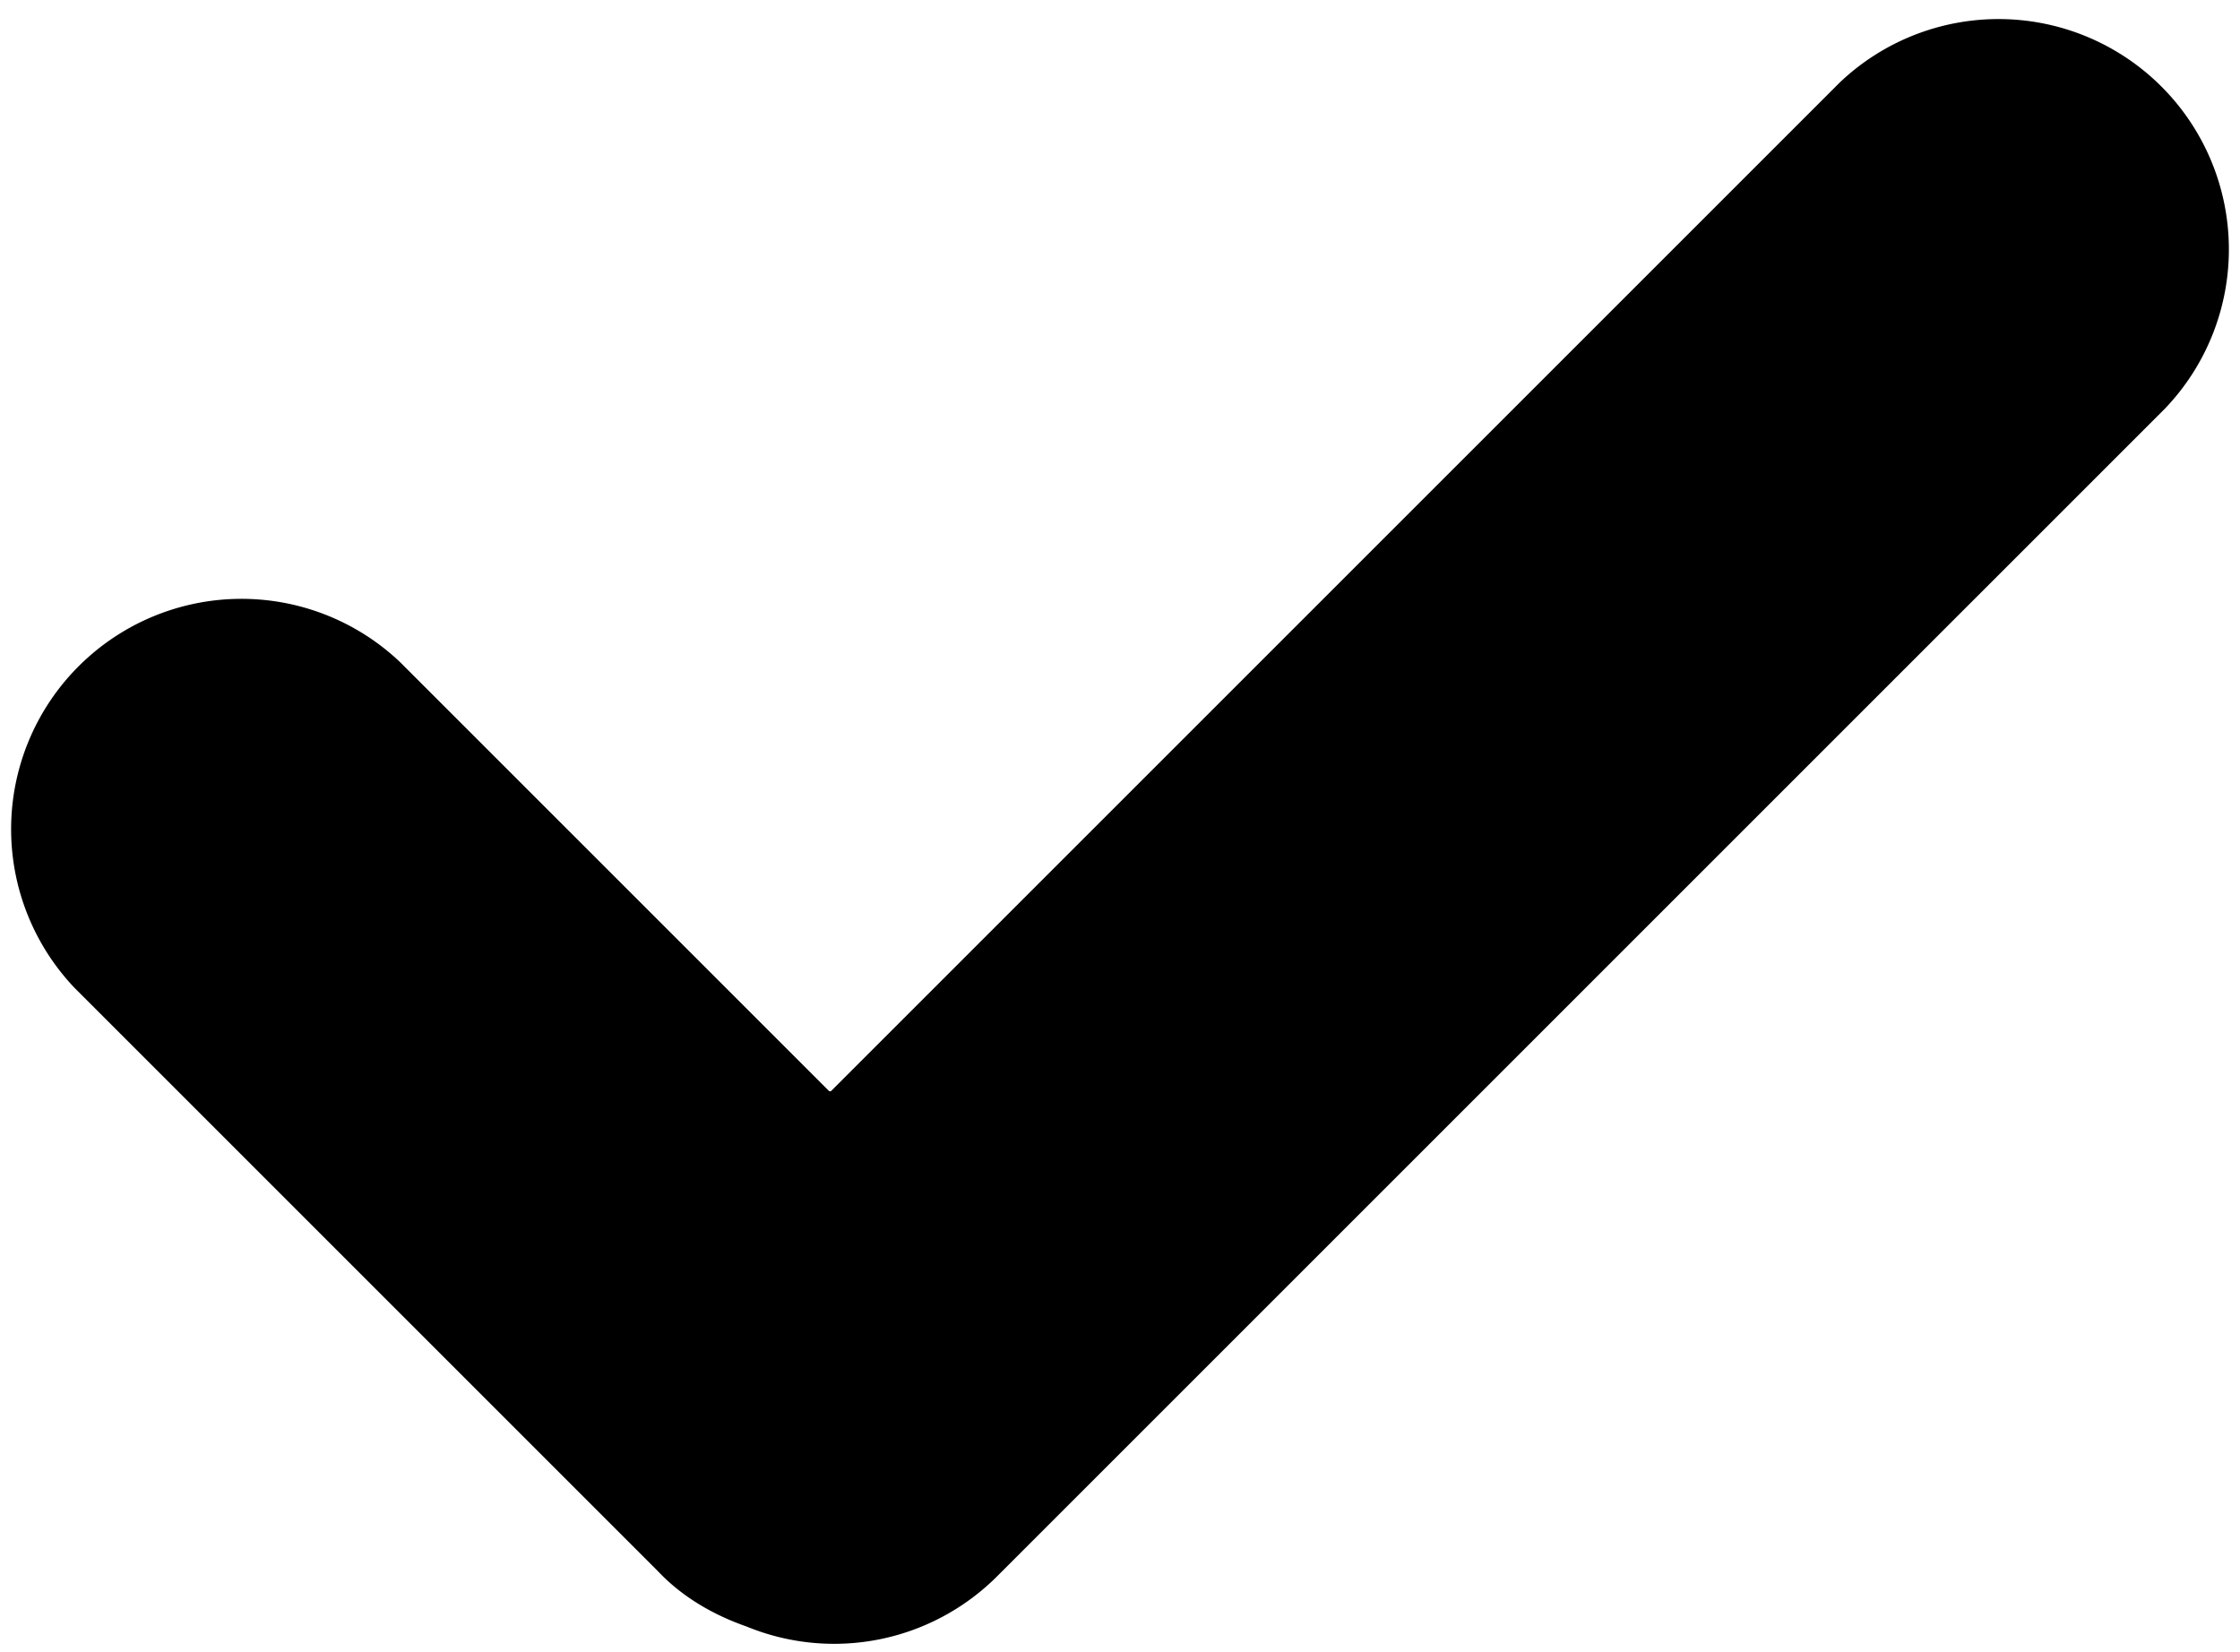 <svg xmlns="http://www.w3.org/2000/svg" viewBox="0 0 141 104"><path fill-rule="evenodd" d="M52.3 68.7l63.5-63.5a14.5 14.5 0 0 1 20.5 20.5L62.8 99.2a14.5 14.5 0 0 1-15.8 3.2c-2-.7-4-1.8-5.6-3.5L4.7 62.2a14.5 14.5 0 0 1 20.5-20.5l27 27z"/></svg>
